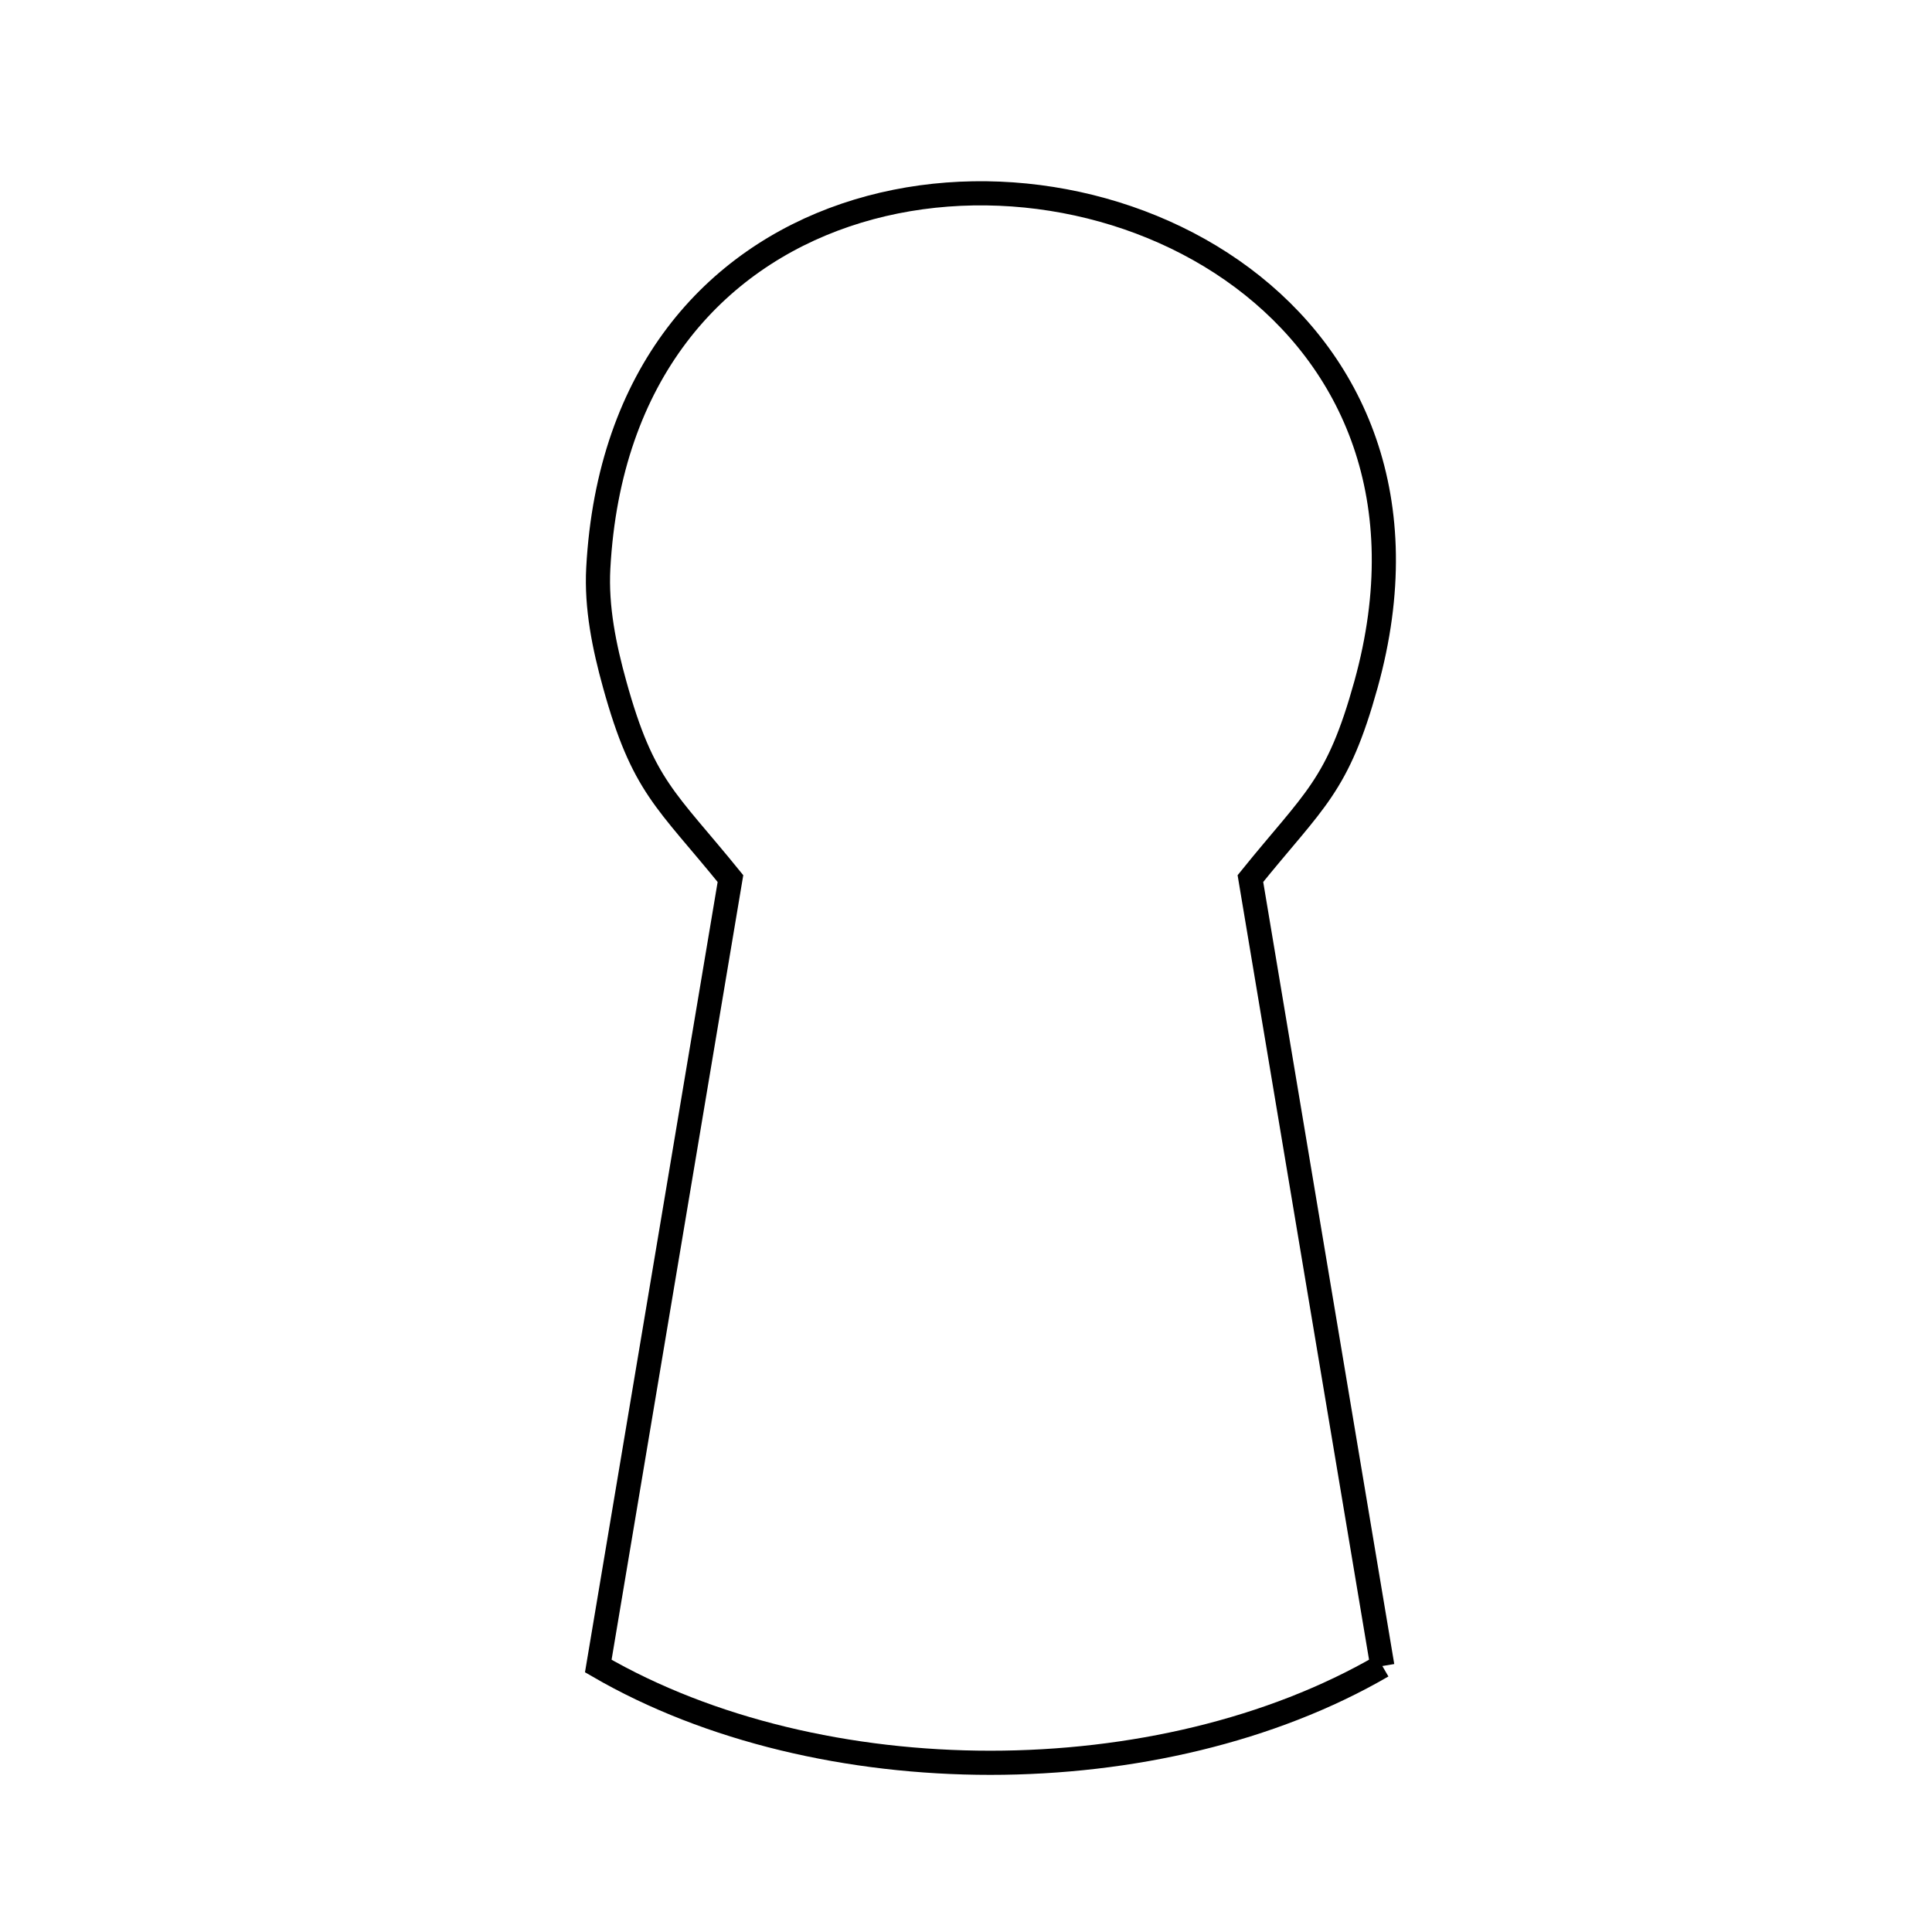 <svg xmlns="http://www.w3.org/2000/svg" viewBox="0.0 0.0 24.0 24.0" height="200px" width="200px"><path fill="none" stroke="black" stroke-width=".3" stroke-opacity="1.0"  filling="0" d="M17.172 20.696 L17.172 20.696 C15.793 21.497 14.047 21.898 12.302 21.898 C10.557 21.898 8.812 21.497 7.432 20.696 L8.253 15.805 L9.074 10.914 C8.274 9.927 7.989 9.777 7.636 8.503 C7.506 8.035 7.406 7.545 7.432 7.059 C7.563 4.637 8.878 3.224 10.503 2.672 C12.128 2.12 14.063 2.428 15.432 3.449 C16.802 4.471 17.606 6.204 16.969 8.502 C16.616 9.775 16.33 9.927 15.533 10.914 L16.352 15.805 L17.172 20.696"></path></svg>